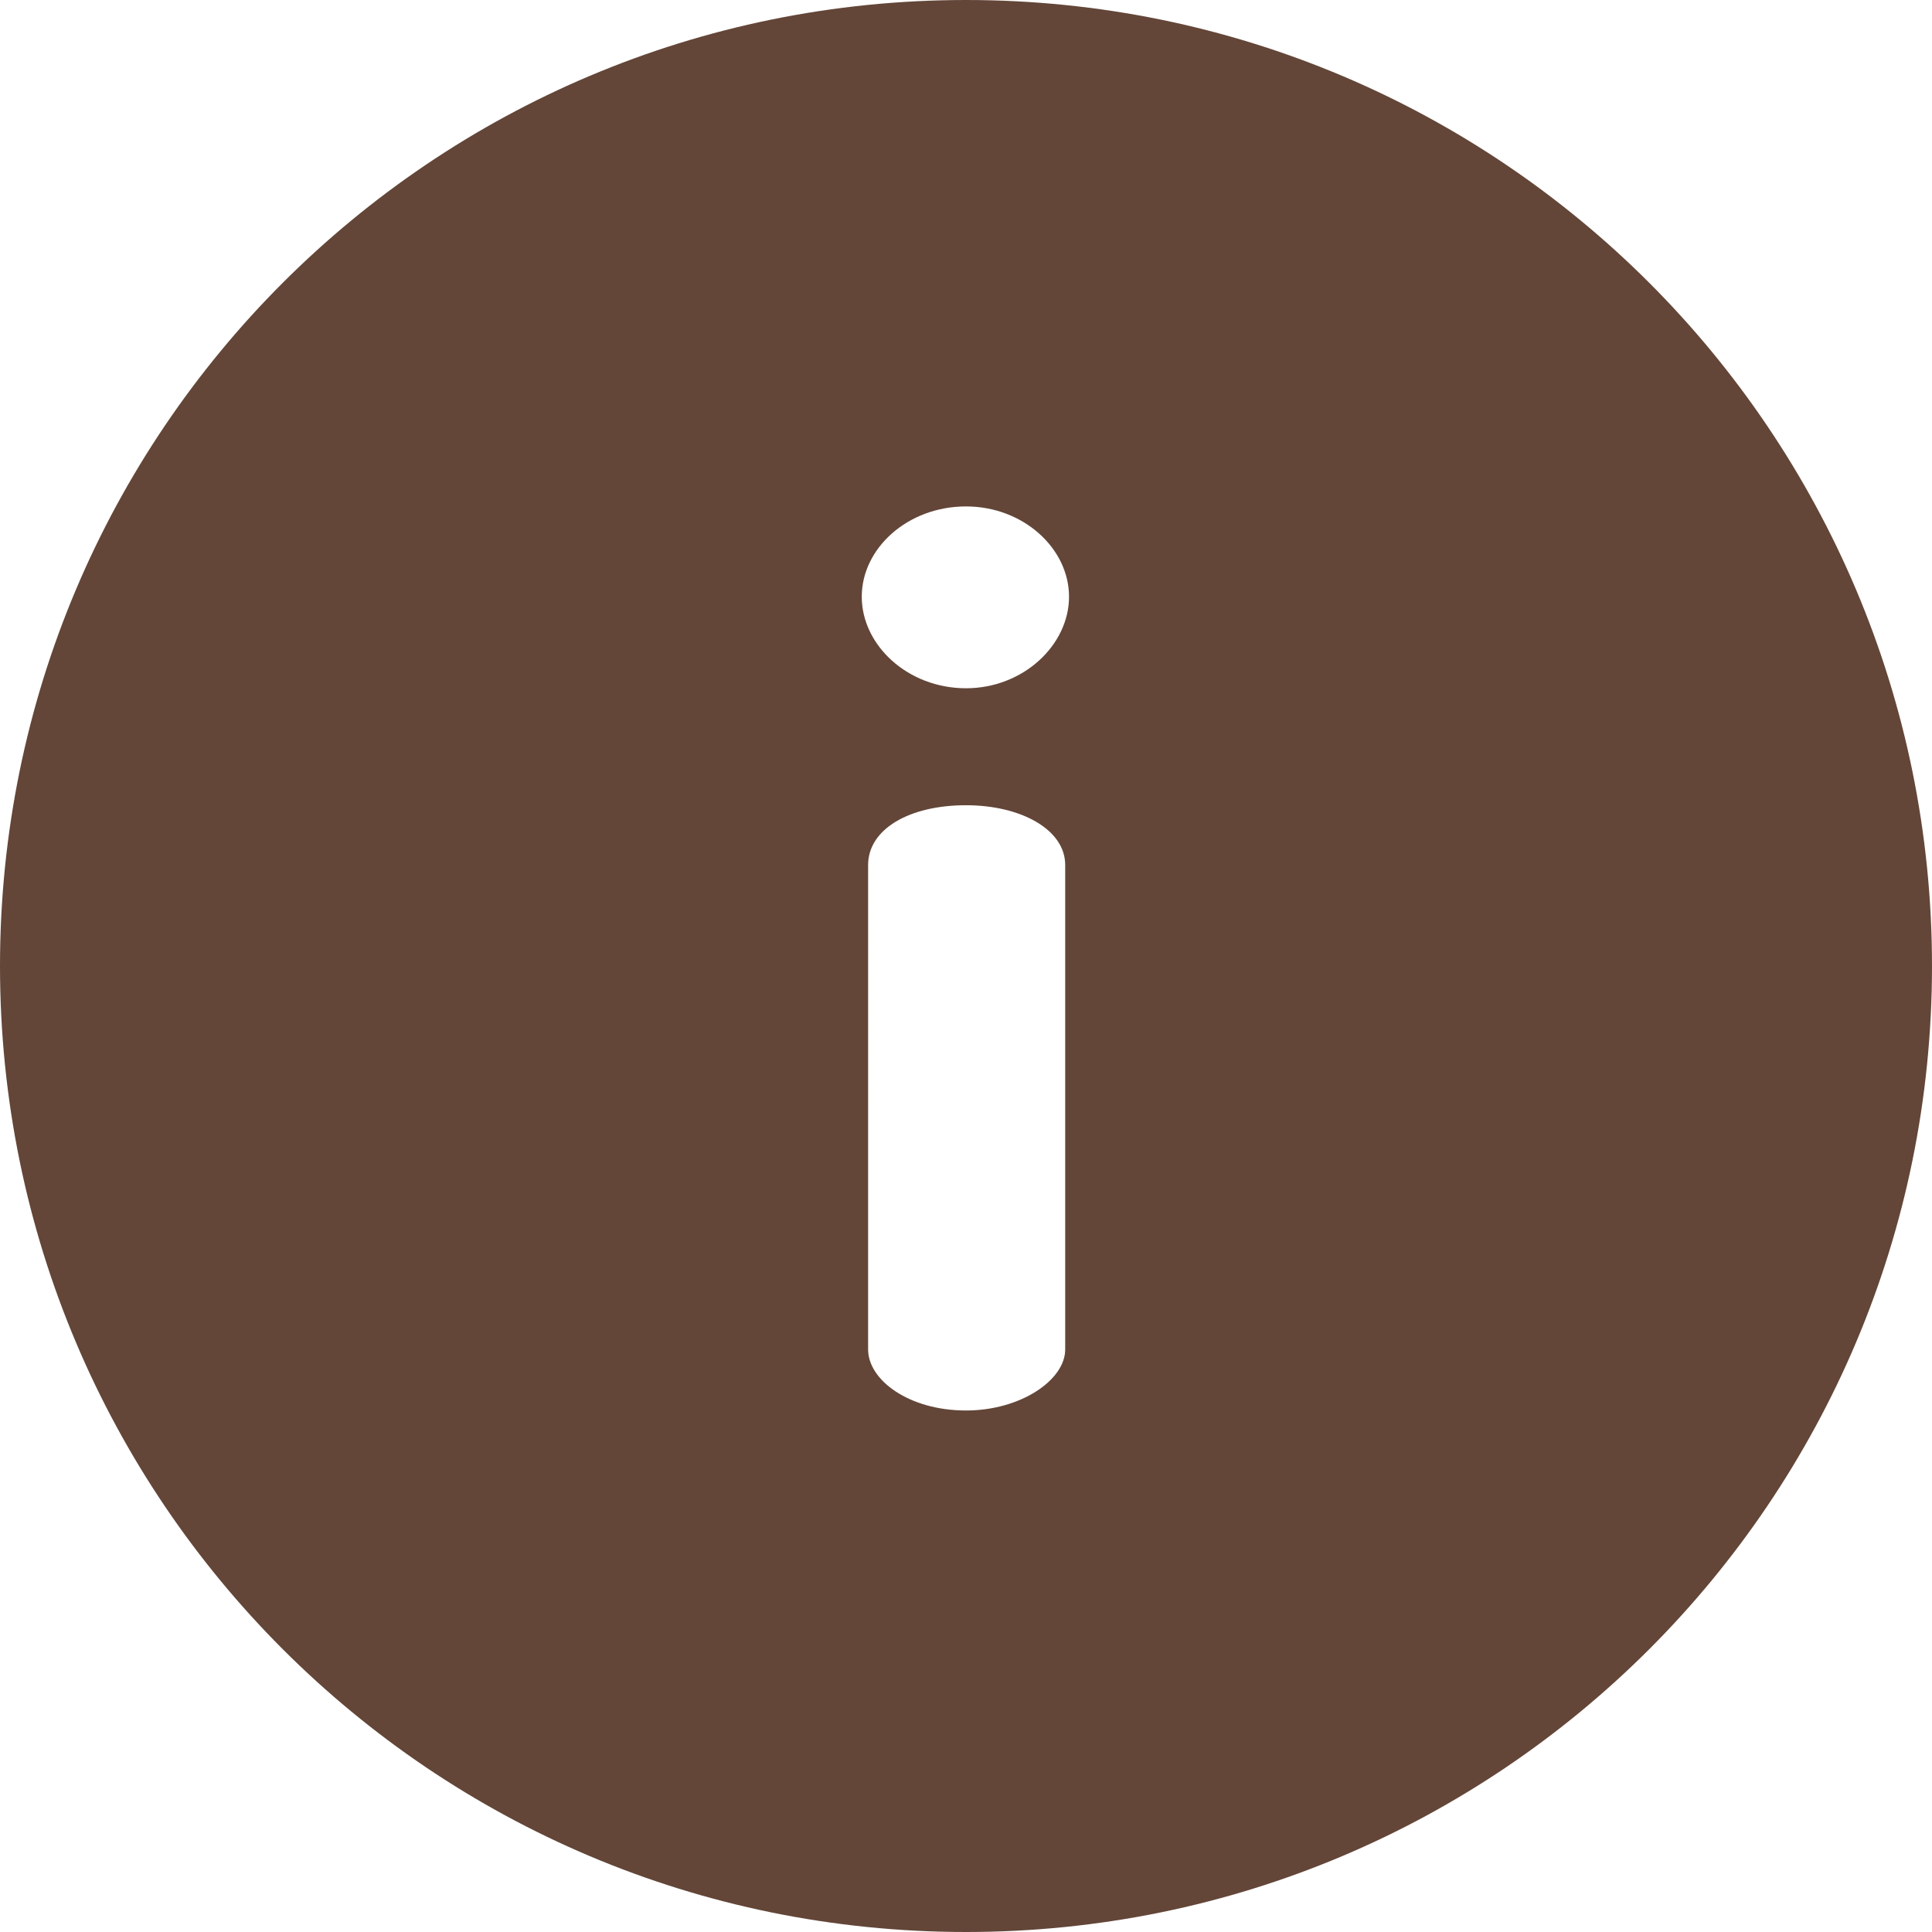 <svg xmlns="http://www.w3.org/2000/svg" version="1.1" xmlns:xlink="http://www.w3.org/1999/xlink" width="512" height="512" x="0" y="0" viewBox="0 0 512 512" style="enable-background:new 0 0 512 512" xml:space="preserve"><g><path d="M256 0C114.509 0 0 114.496 0 256c0 141.489 114.496 256 256 256 141.491 0 256-114.496 256-256C512 114.511 397.504 0 256 0zm26.289 357.621c0 8.088-11.794 16.174-26.284 16.174-15.164 0-25.946-8.086-25.946-16.174V229.234c0-9.435 10.783-15.839 25.946-15.839 14.49 0 26.284 6.404 26.284 15.839v128.387zm-26.283-175.225c-15.501 0-27.631-11.457-27.631-24.263 0-12.805 12.131-23.925 27.631-23.925 15.164 0 27.296 11.12 27.296 23.925 0 12.806-12.133 24.263-27.296 24.263z" fill="#634638" opacity="1" data-original="#000000"></path></g></svg>